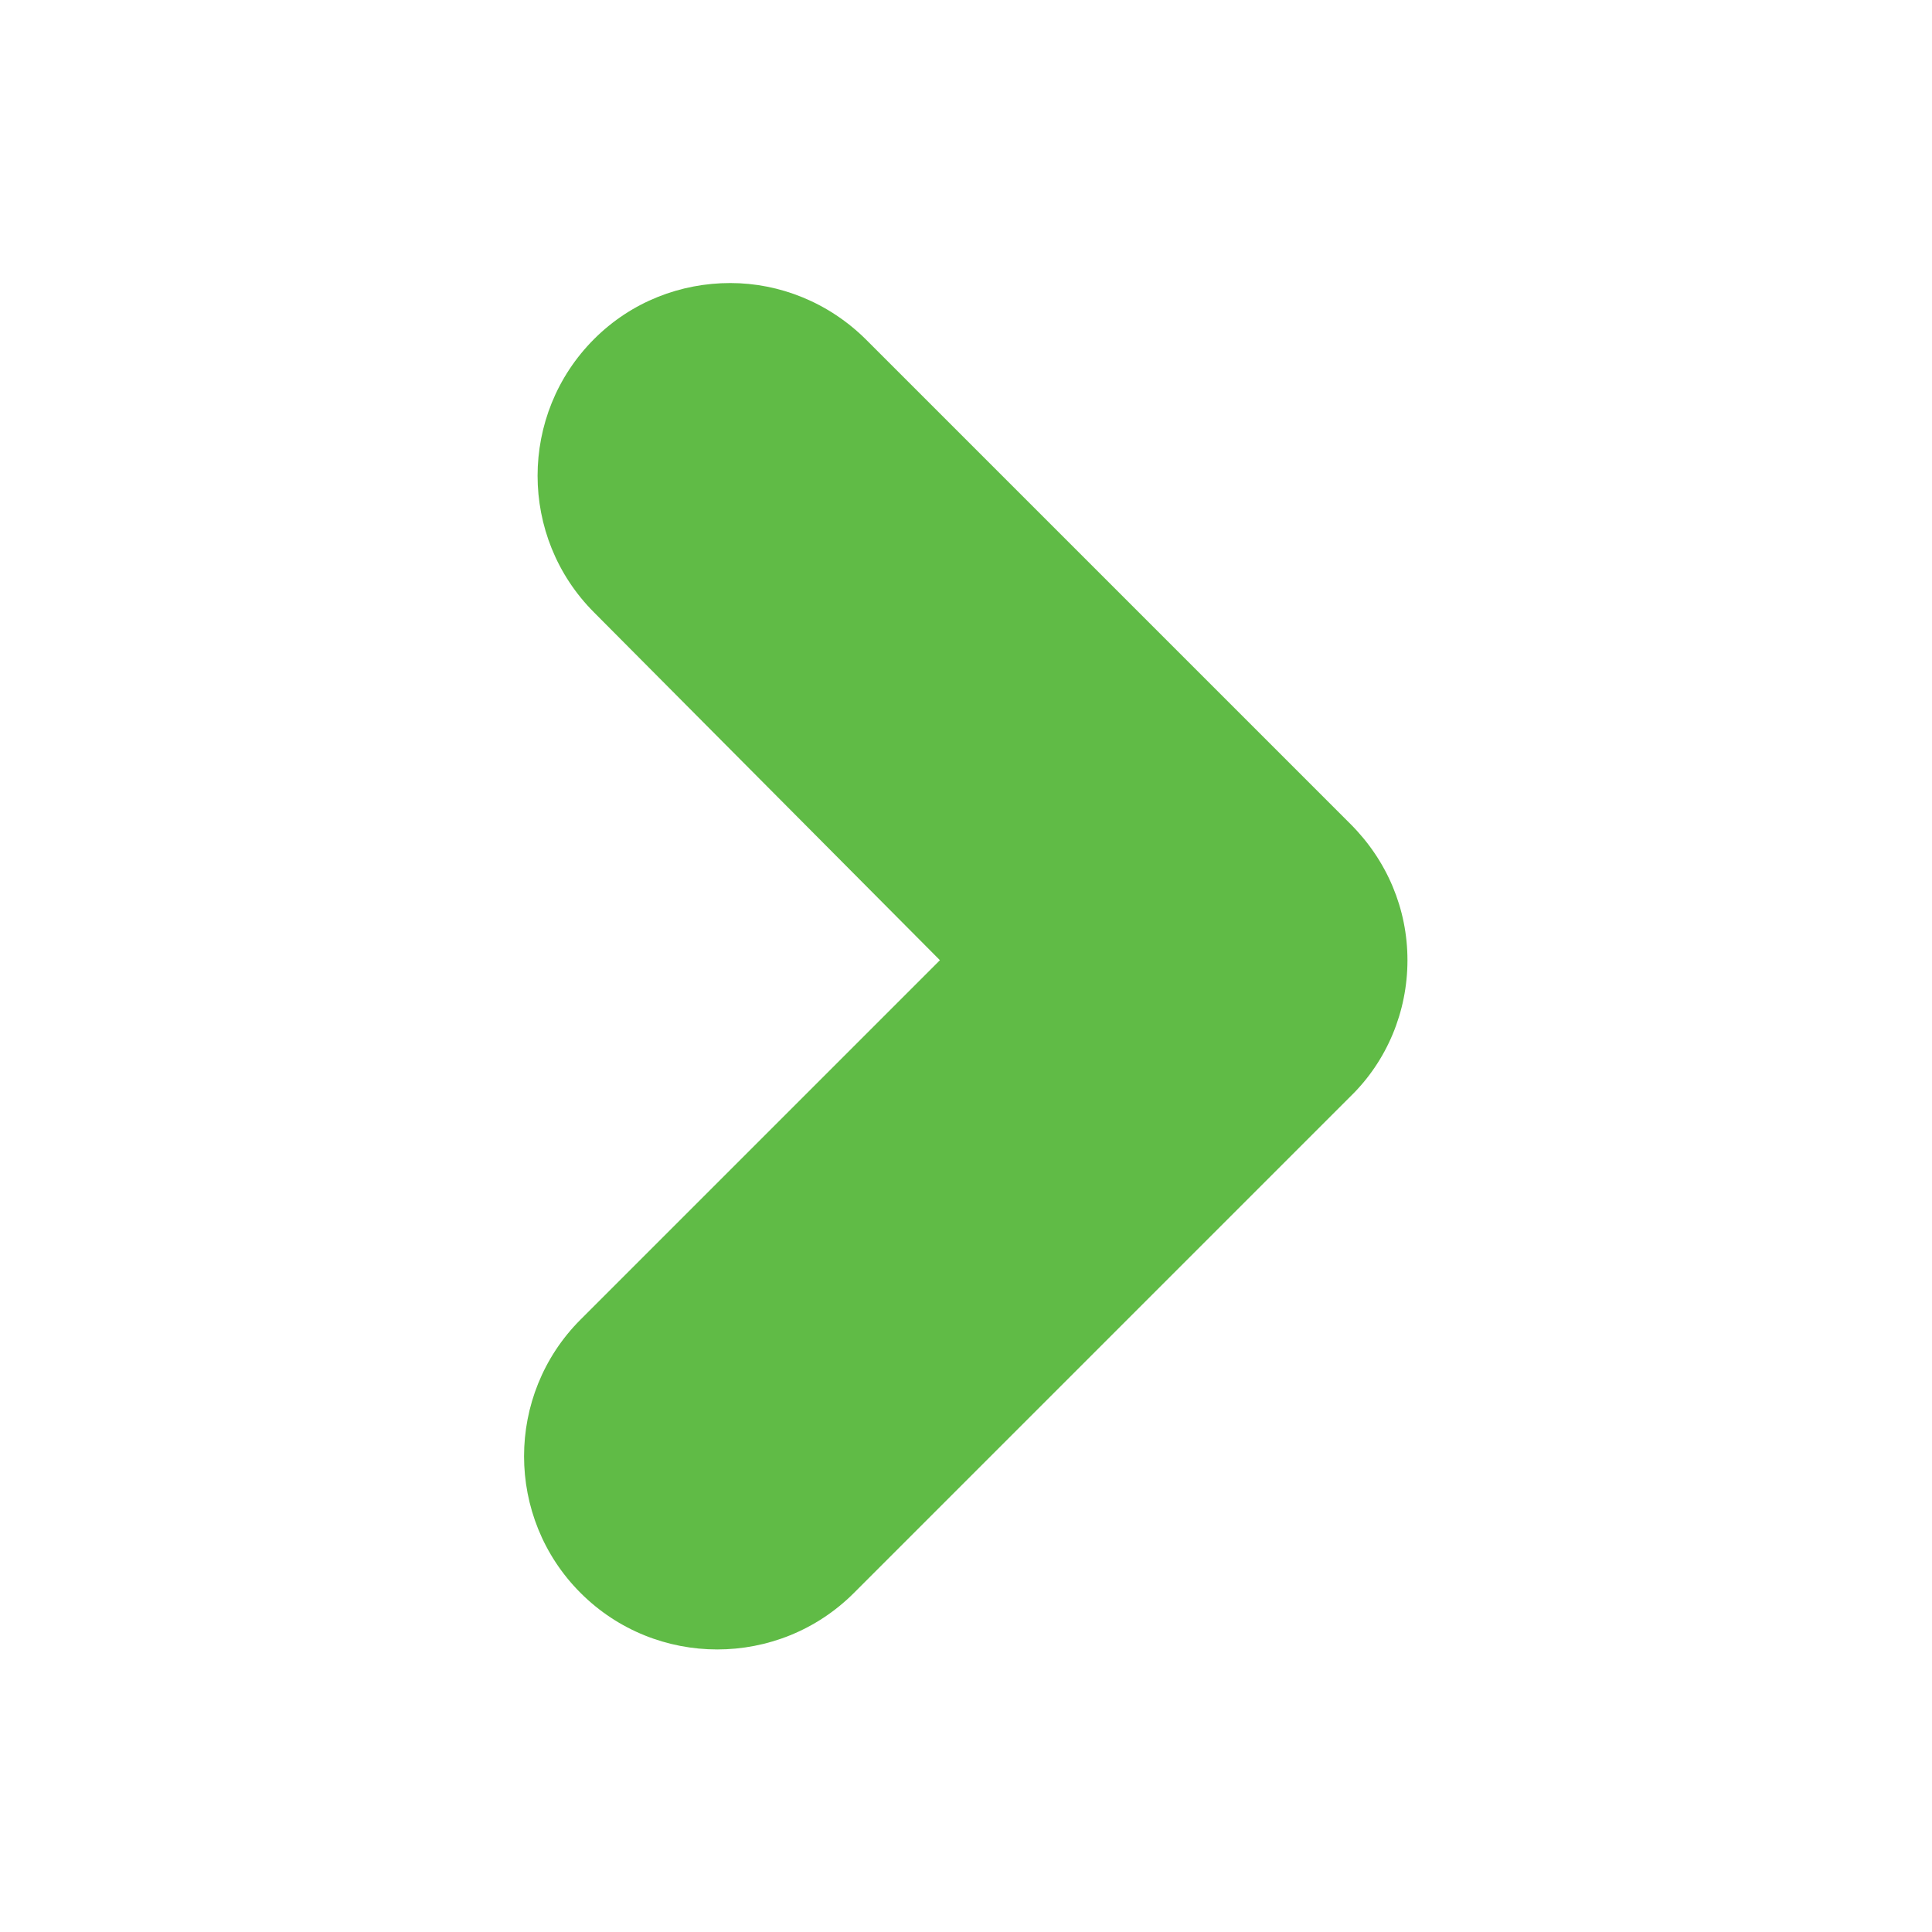 <?xml version="1.0" encoding="utf-8"?>
<!-- Generator: Adobe Illustrator 18.1.1, SVG Export Plug-In . SVG Version: 6.00 Build 0)  -->
<svg version="1.1" id="Layer_1" xmlns="http://www.w3.org/2000/svg" xmlns:xlink="http://www.w3.org/1999/xlink" x="0px" y="0px"
	 width="200px" height="200px" viewBox="-149 151 200 200" enable-background="new -149 151 200 200" xml:space="preserve">
<path fill="#60BB46" d="M-73.4,180.3c5.1,0,10.2,2,14.1,5.9l50.1,50.1c3.8,3.8,5.9,8.8,5.9,14.1s-2.1,10.4-5.9,14.1l-51.4,51.4
	c-7.8,7.8-20.5,7.8-28.3,0s-7.8-20.5,0-28.3l37.2-37.2l-35.8-36c-7.8-7.8-7.8-20.5,0-28.3C-83.6,182.2-78.5,180.3-73.4,180.3z"/>
</svg>
